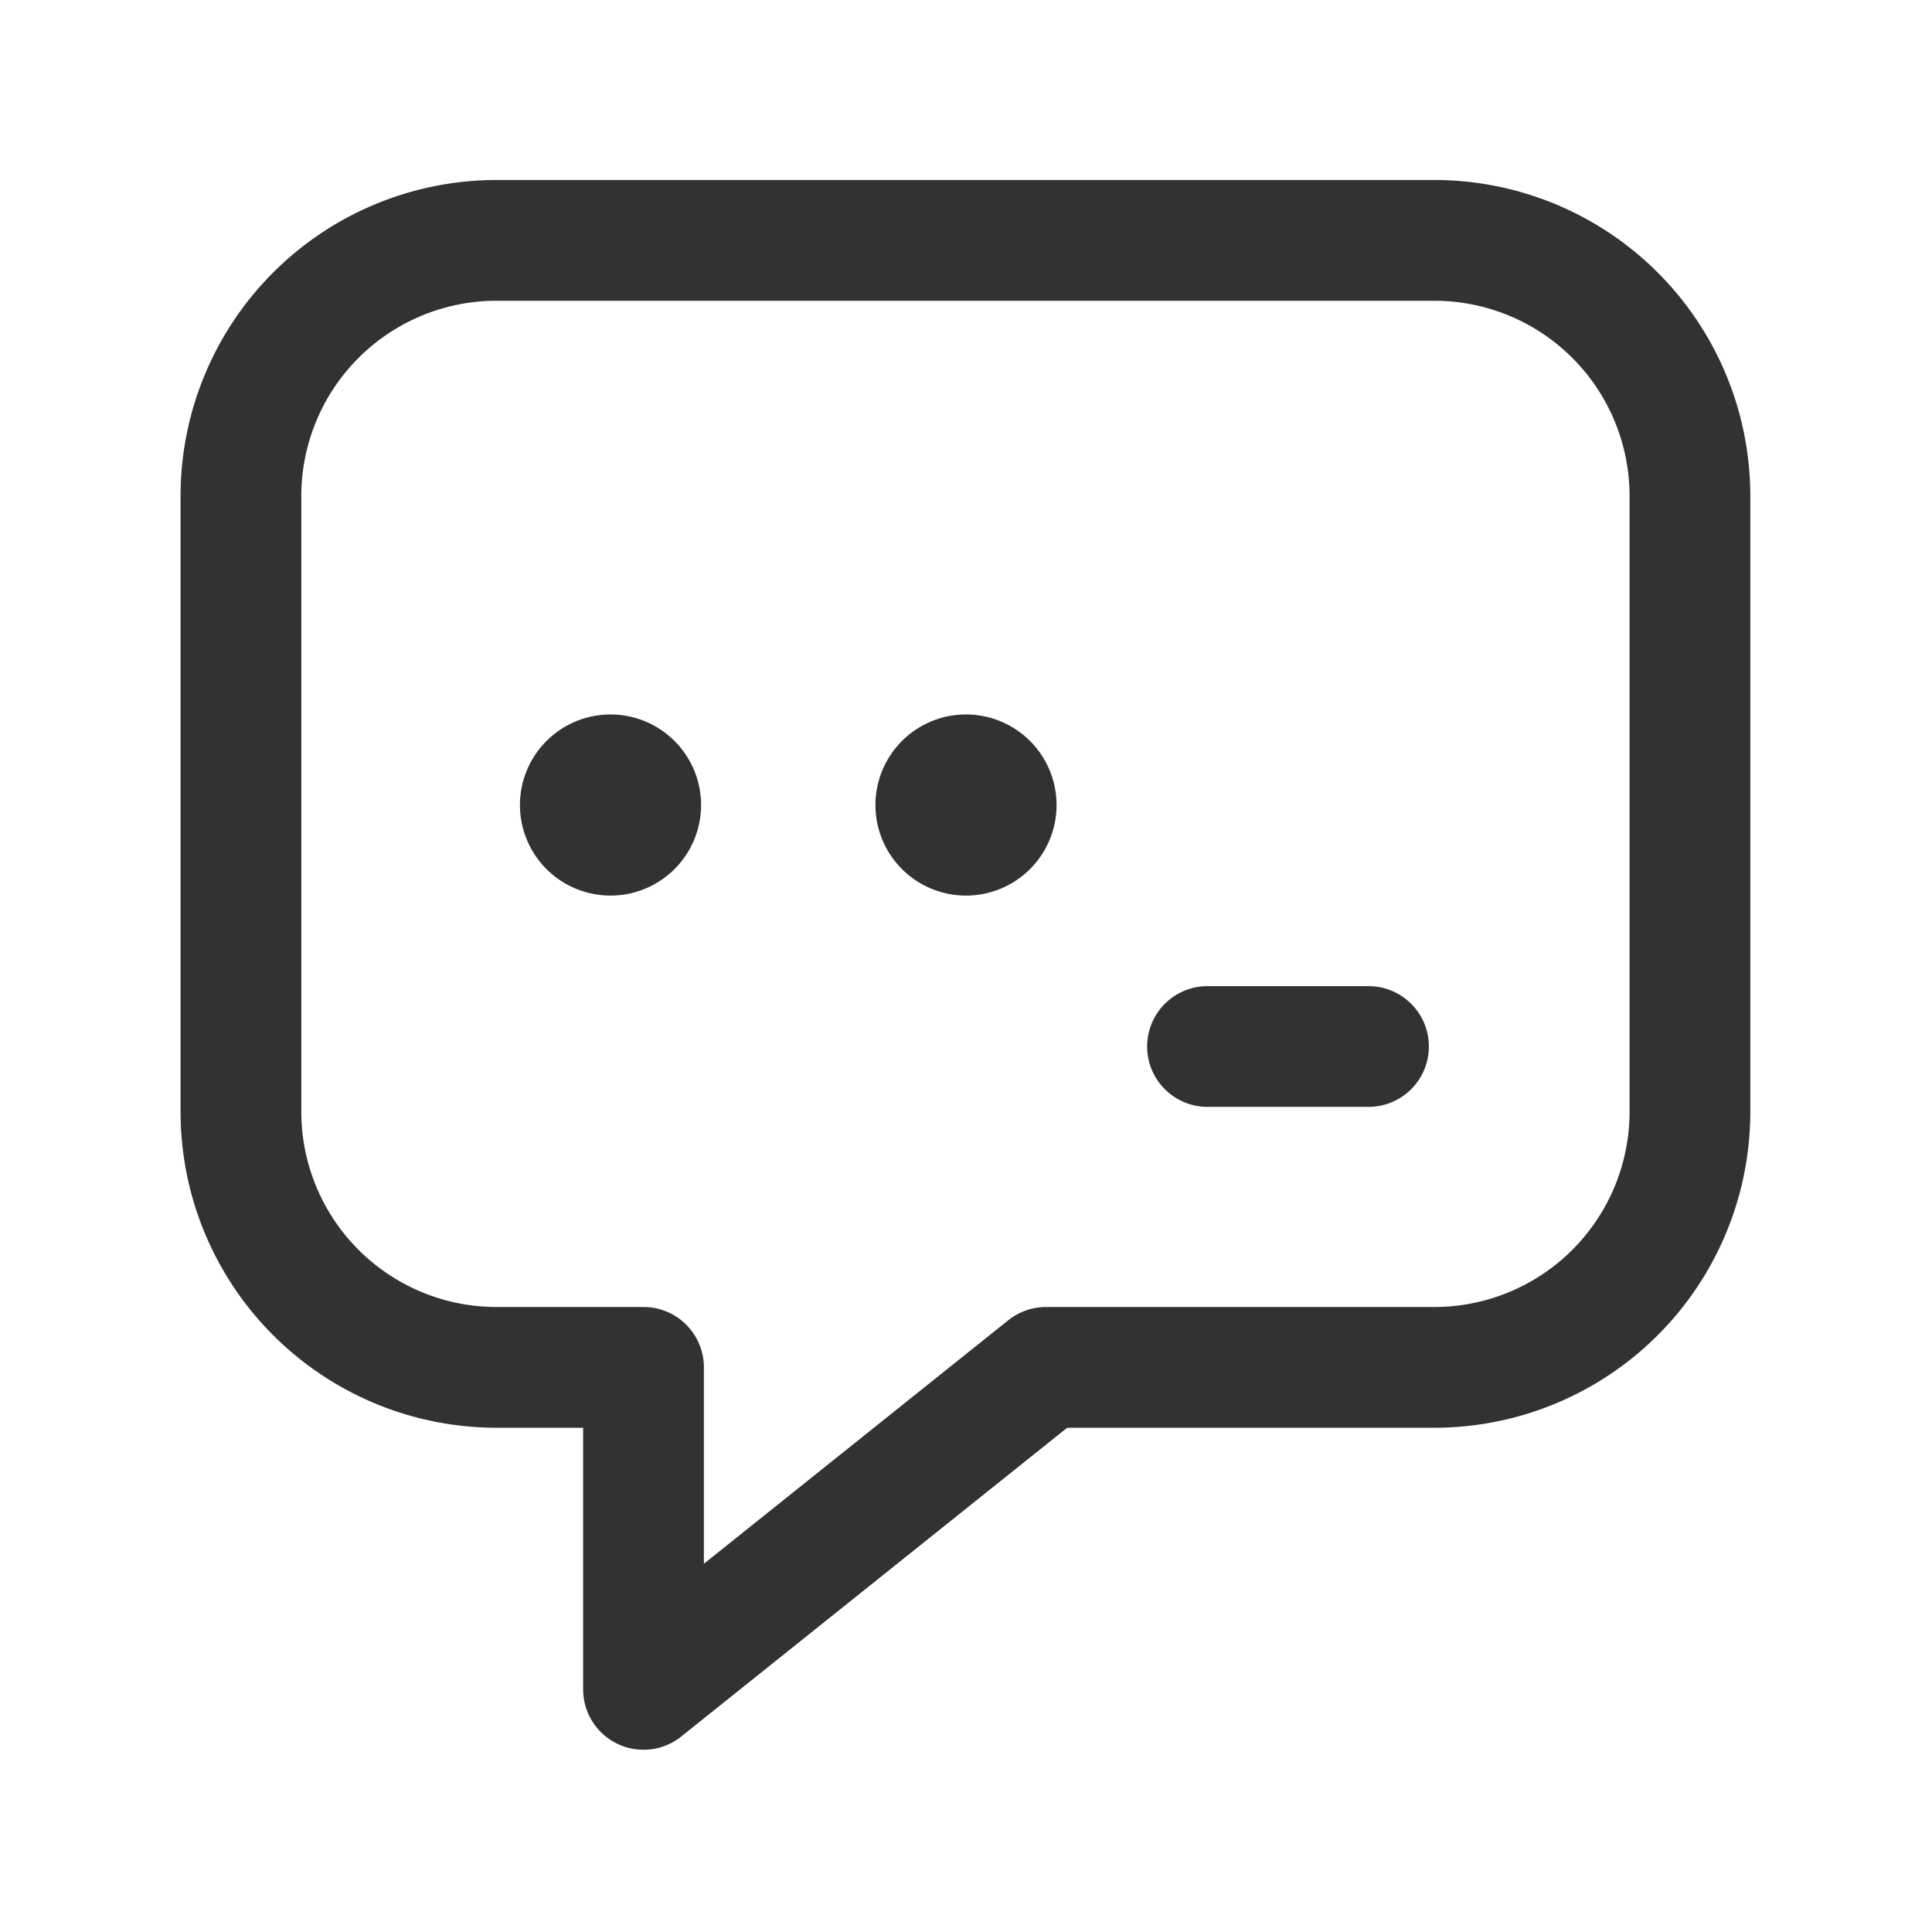 <svg id="Layer_3" data-name="Layer 3" xmlns="http://www.w3.org/2000/svg" viewBox="0 0 24 24"><title>chat-messages-checkmark-password</title><path d="M0,0H24V24H0Z" fill="none"/><path d="M7.849,9.735a.375.375,0,1,1-.53,0h0a.375.375,0,0,1,.53,0" fill="none" stroke="#323232" stroke-linecap="round" stroke-linejoin="round" stroke-width="1.5"/><path d="M12.265,9.735a.375.375,0,1,1-.53,0h0a.375.375,0,0,1,.53,0" fill="none" stroke="#323232" stroke-linecap="round" stroke-linejoin="round" stroke-width="1.5"/><path d="M20.993,6.162v7.647a3.176,3.176,0,0,1-3.175,3.177H12.994l-5,4v-4H6.169A3.176,3.176,0,0,1,2.993,13.81h0V6.162A3.176,3.176,0,0,1,6.169,2.986H17.817a3.176,3.176,0,0,1,3.176,3.176Z" fill="none" stroke="#323232" stroke-linecap="round" stroke-linejoin="round" stroke-width="1.5"/><line x1="17" y1="13" x2="15" y2="13" fill="none" stroke="#323232" stroke-linecap="round" stroke-linejoin="round" stroke-width="1.5"/></svg>